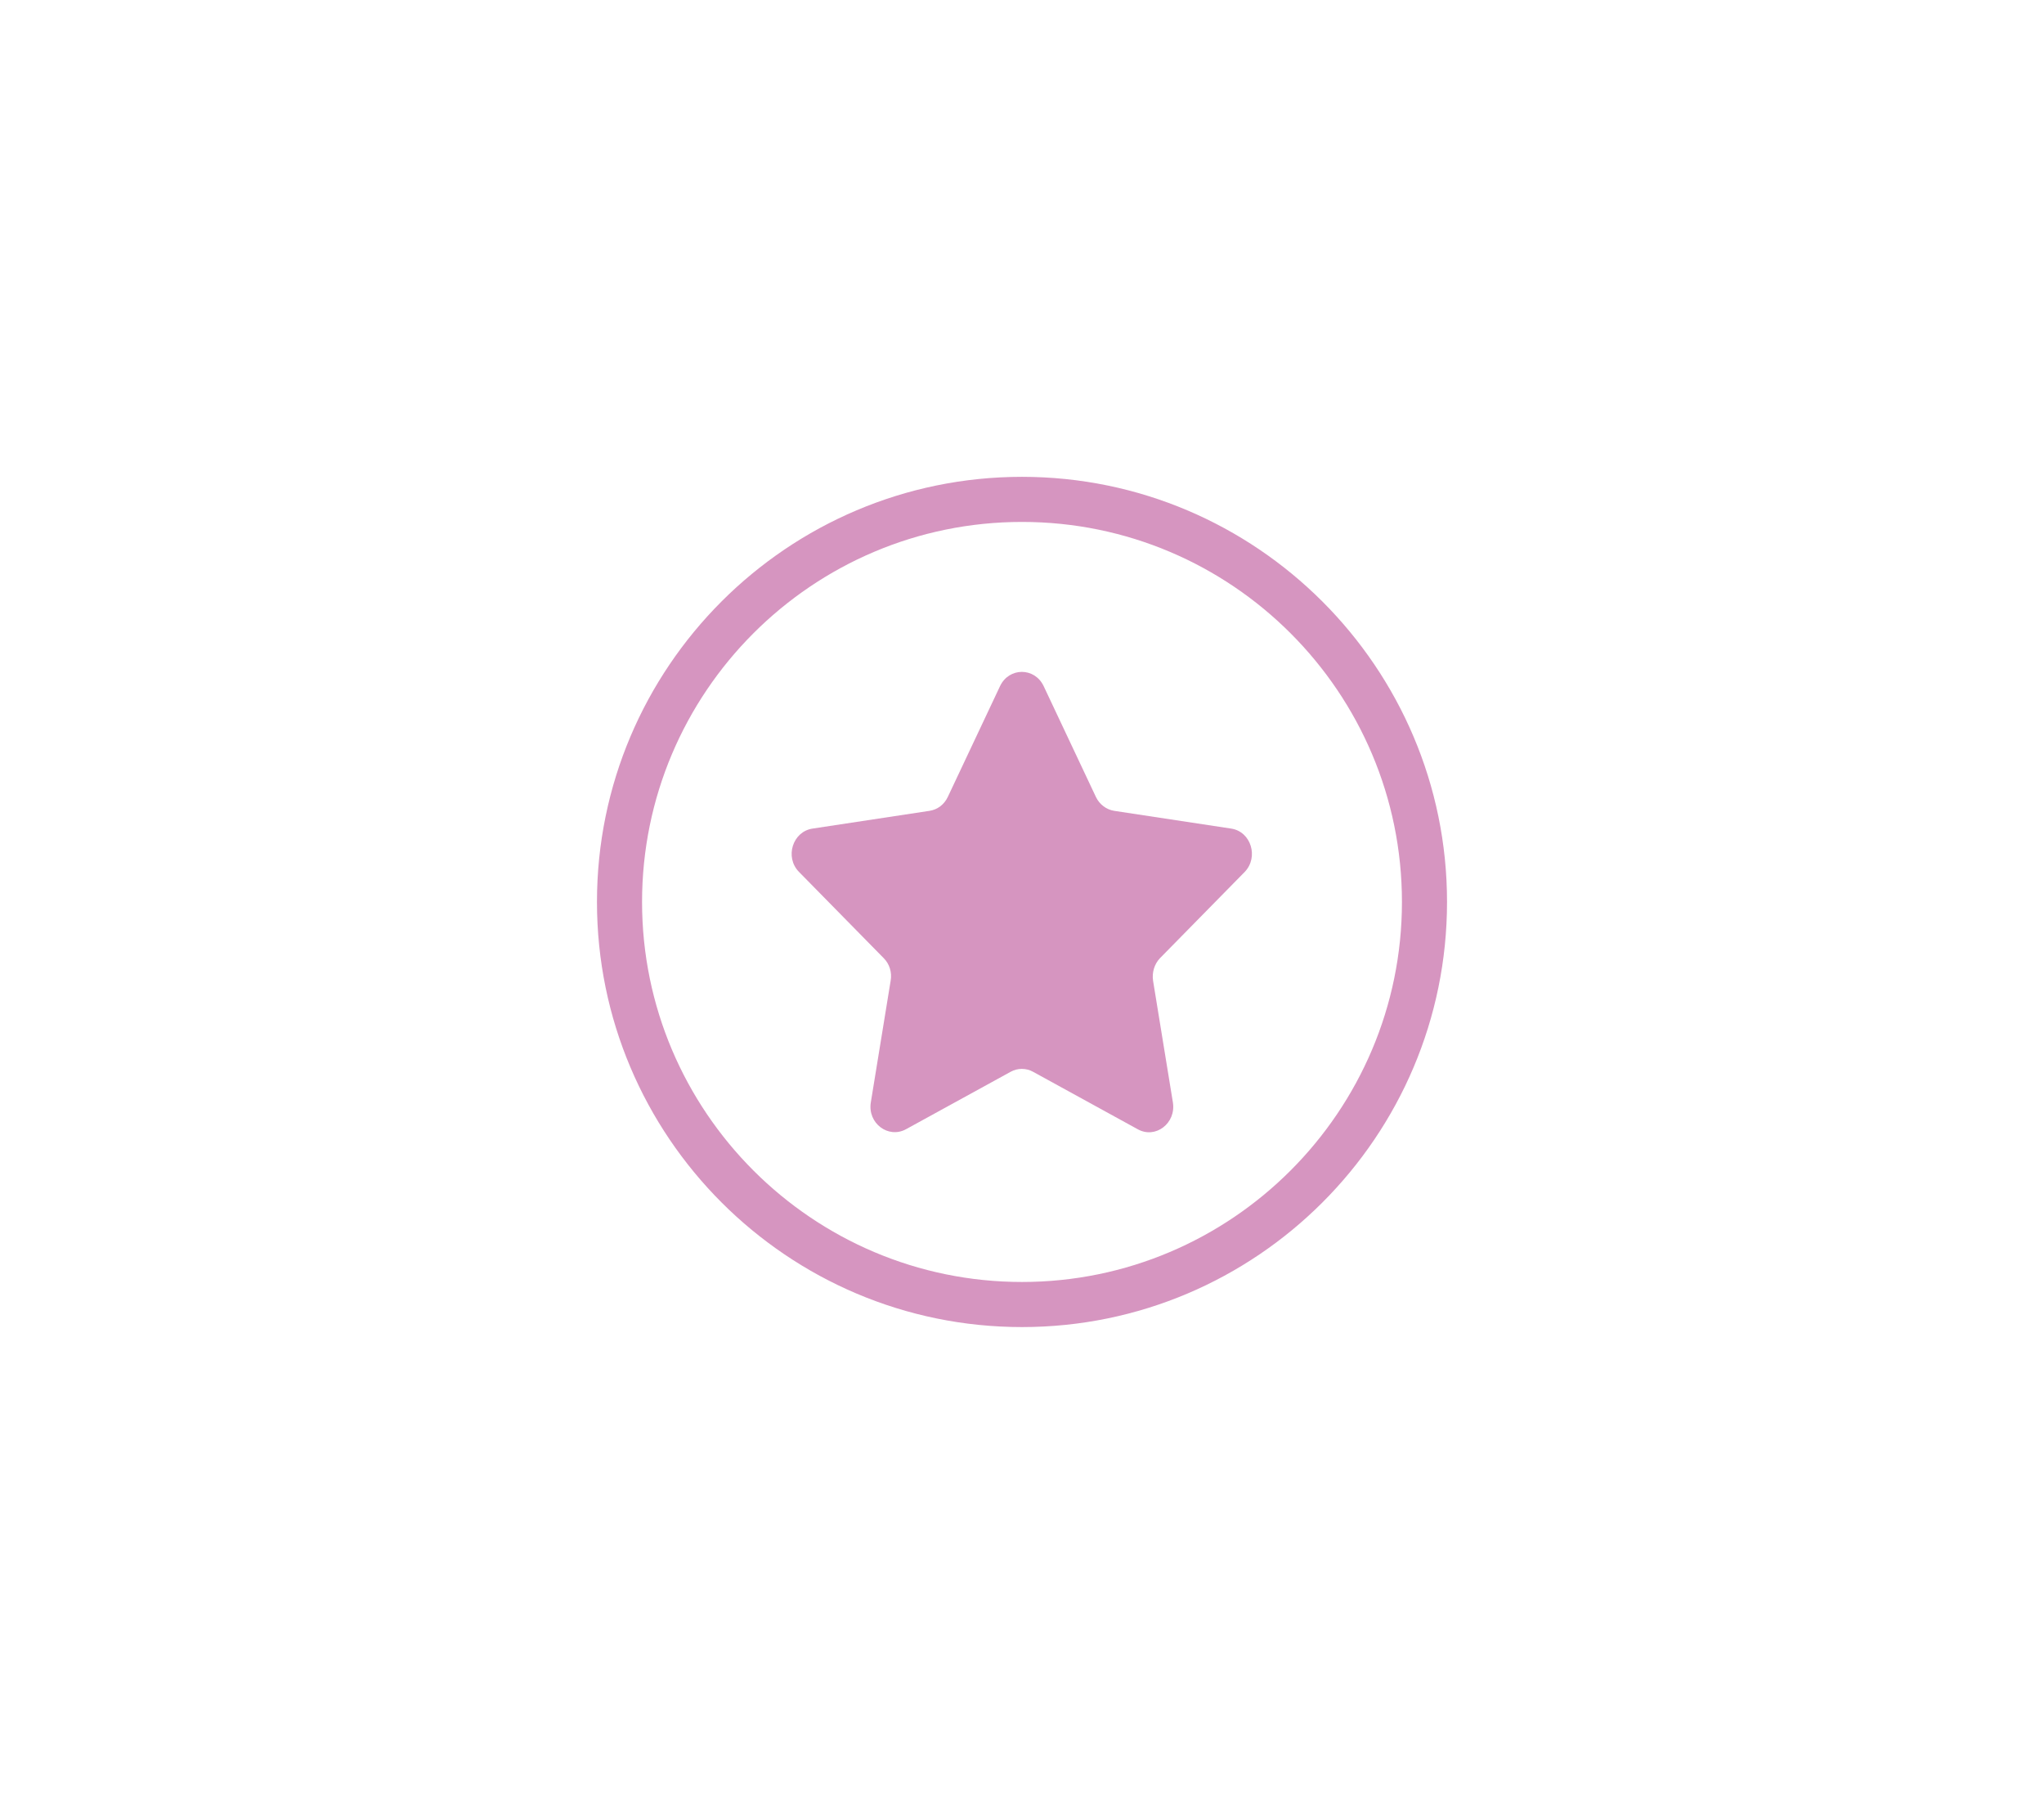 <?xml version="1.0" encoding="utf-8"?>
<!-- Generator: Adobe Illustrator 25.2.3, SVG Export Plug-In . SVG Version: 6.00 Build 0)  -->
<svg version="1.1" id="Layer_1" xmlns="http://www.w3.org/2000/svg" xmlns:xlink="http://www.w3.org/1999/xlink" x="0px" y="0px"
	 viewBox="0 0 680 600" style="enable-background:new 0 0 680 600;" xml:space="preserve">
<style type="text/css">
	.st0{fill:#D695C0;}
</style>
<g>
	<path class="st0" d="M340,158.6c-78,0-141.4,63.4-141.4,141.4S262,441.4,340,441.4S481.4,378,481.4,300S417.9,158.6,340,158.6z
		 M340,426.4c-69.7,0-126.4-56.7-126.4-126.4S270.2,173.6,340,173.6S466.4,230.3,466.4,300S409.7,426.4,340,426.4z"/>
	<path class="st0" d="M409.6,275.6l-38.9-5.9c-2.6-0.4-4.9-2.1-6.1-4.6l-17.4-36.9c-3-6.3-11.5-6.3-14.5,0l-17.4,36.9
		c-1.2,2.5-3.4,4.2-6.1,4.6l-38.9,5.9c-6.6,1-9.3,9.5-4.5,14.4l28.2,28.7c1.9,1.9,2.8,4.7,2.3,7.5l-6.6,40.5
		c-1.1,6.9,5.8,12.1,11.7,8.9l34.8-19.1c2.3-1.3,5.2-1.3,7.5,0l34.8,19.1c5.9,3.3,12.8-2,11.7-8.9l-6.6-40.5
		c-0.4-2.7,0.4-5.5,2.3-7.5l28.2-28.7C418.8,285.1,416.2,276.6,409.6,275.6z"/>
</g>
</svg>
